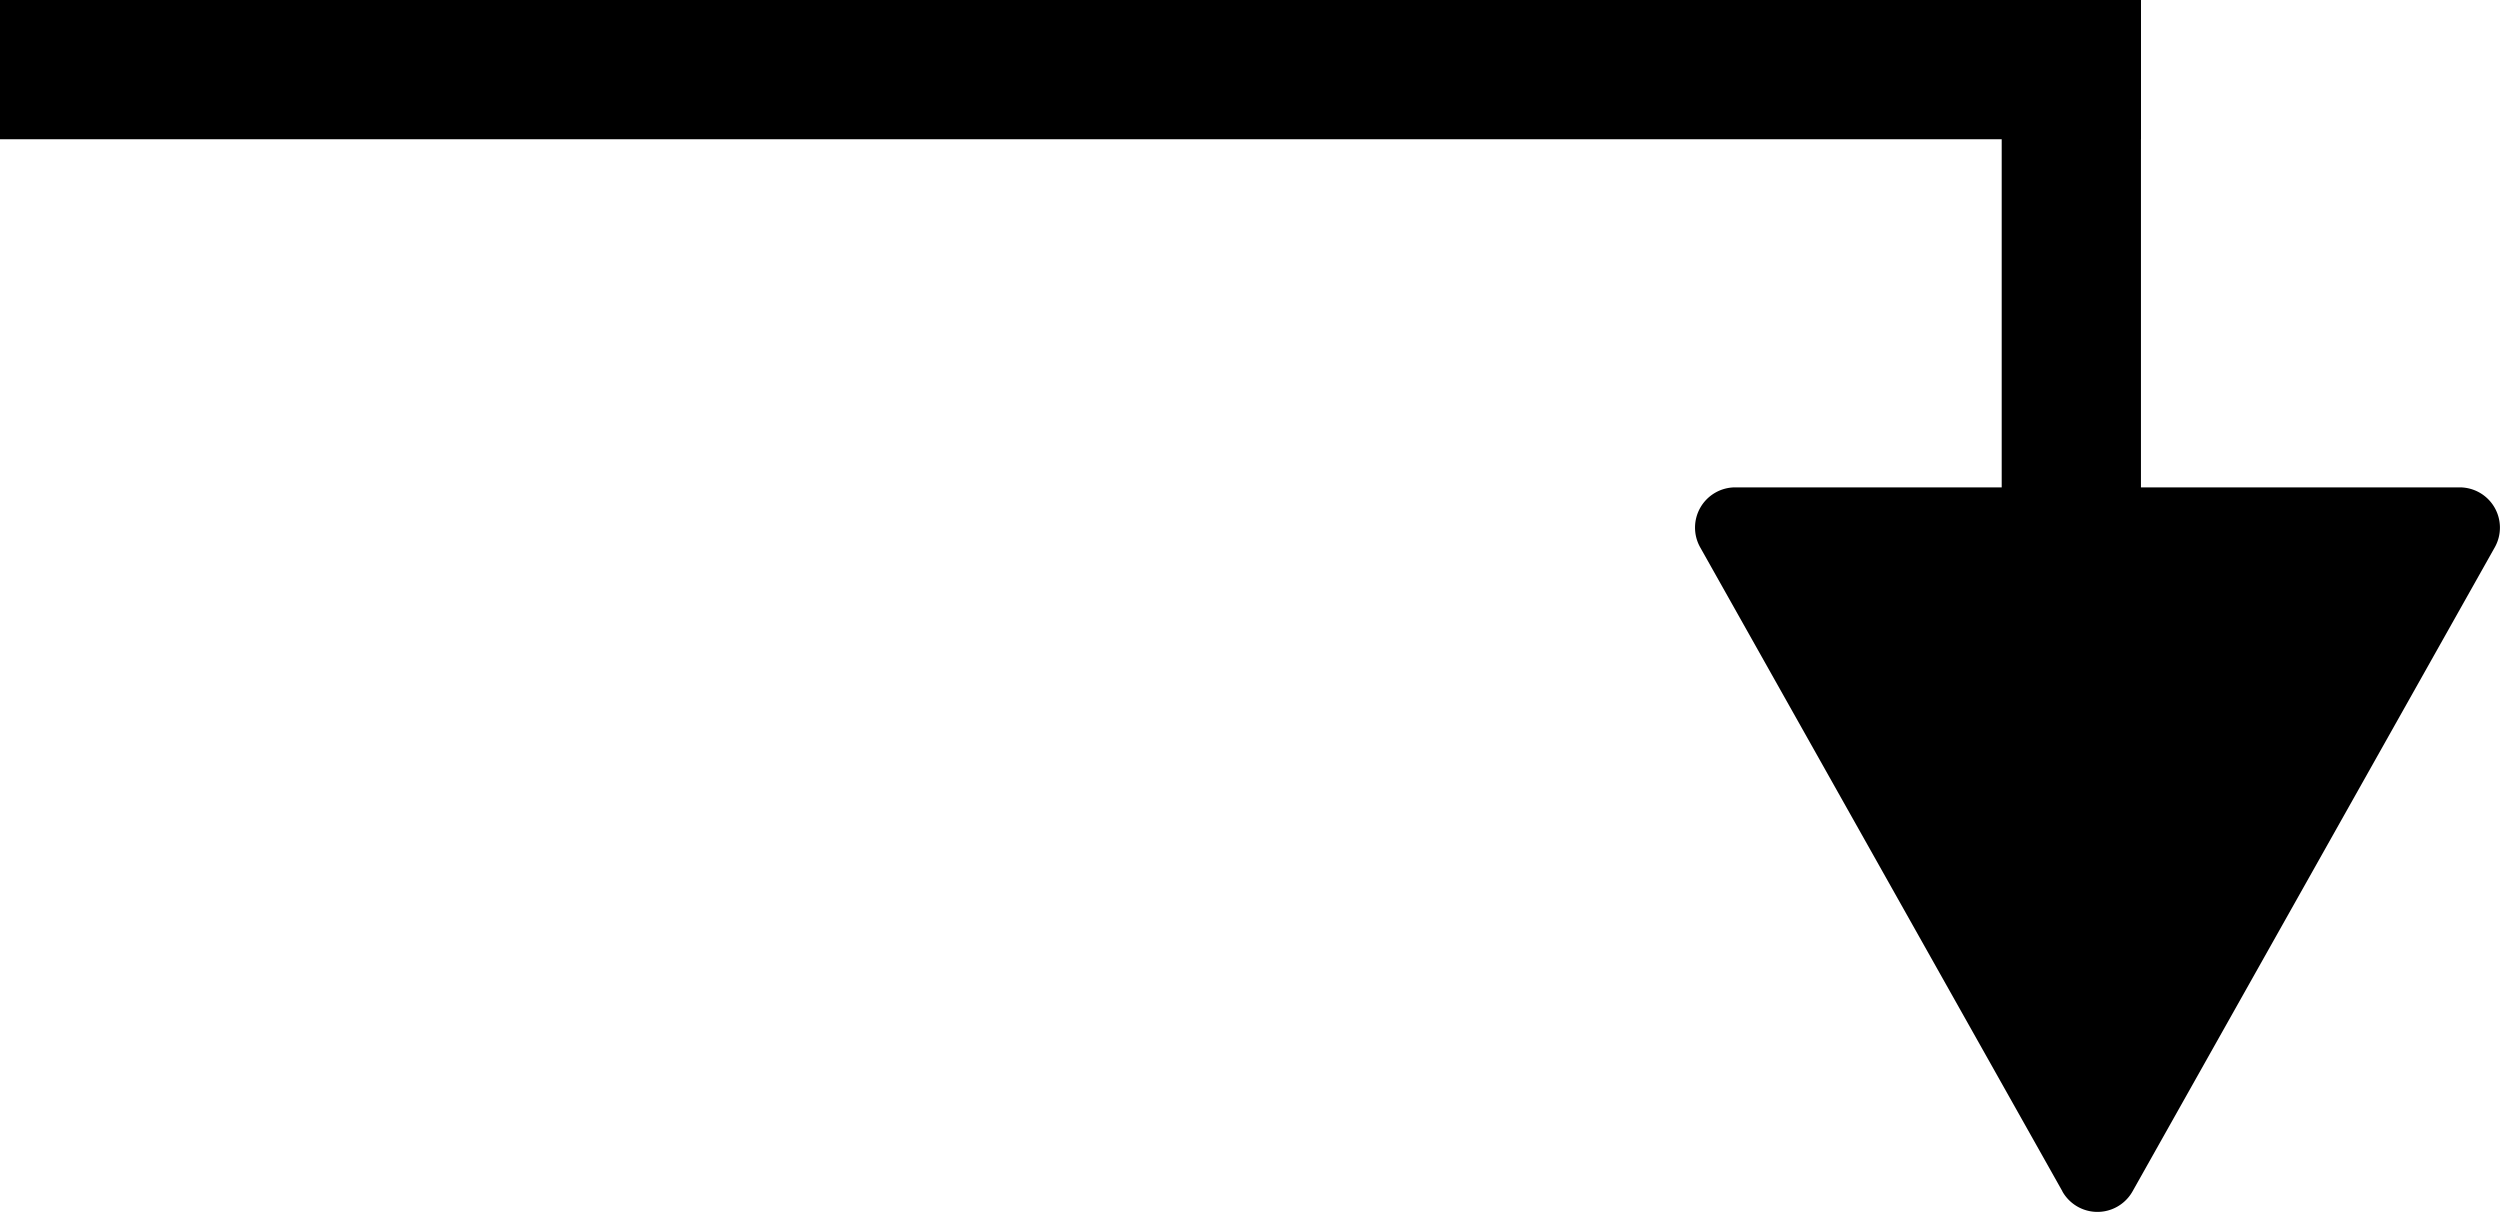 <svg xmlns="http://www.w3.org/2000/svg" viewBox="0 0 143.628 69.623"><path d="m118.488 68.443-20.811-37A2.312 2.312 0 0 1 99.693 28h41.623a2.313 2.313 0 0 1 2.012 3.445l-20.811 37a2.313 2.313 0 0 1-4.033 0ZM115 0h8v28h-8z"/><path d="M0 0h123v8H0z"/></svg>